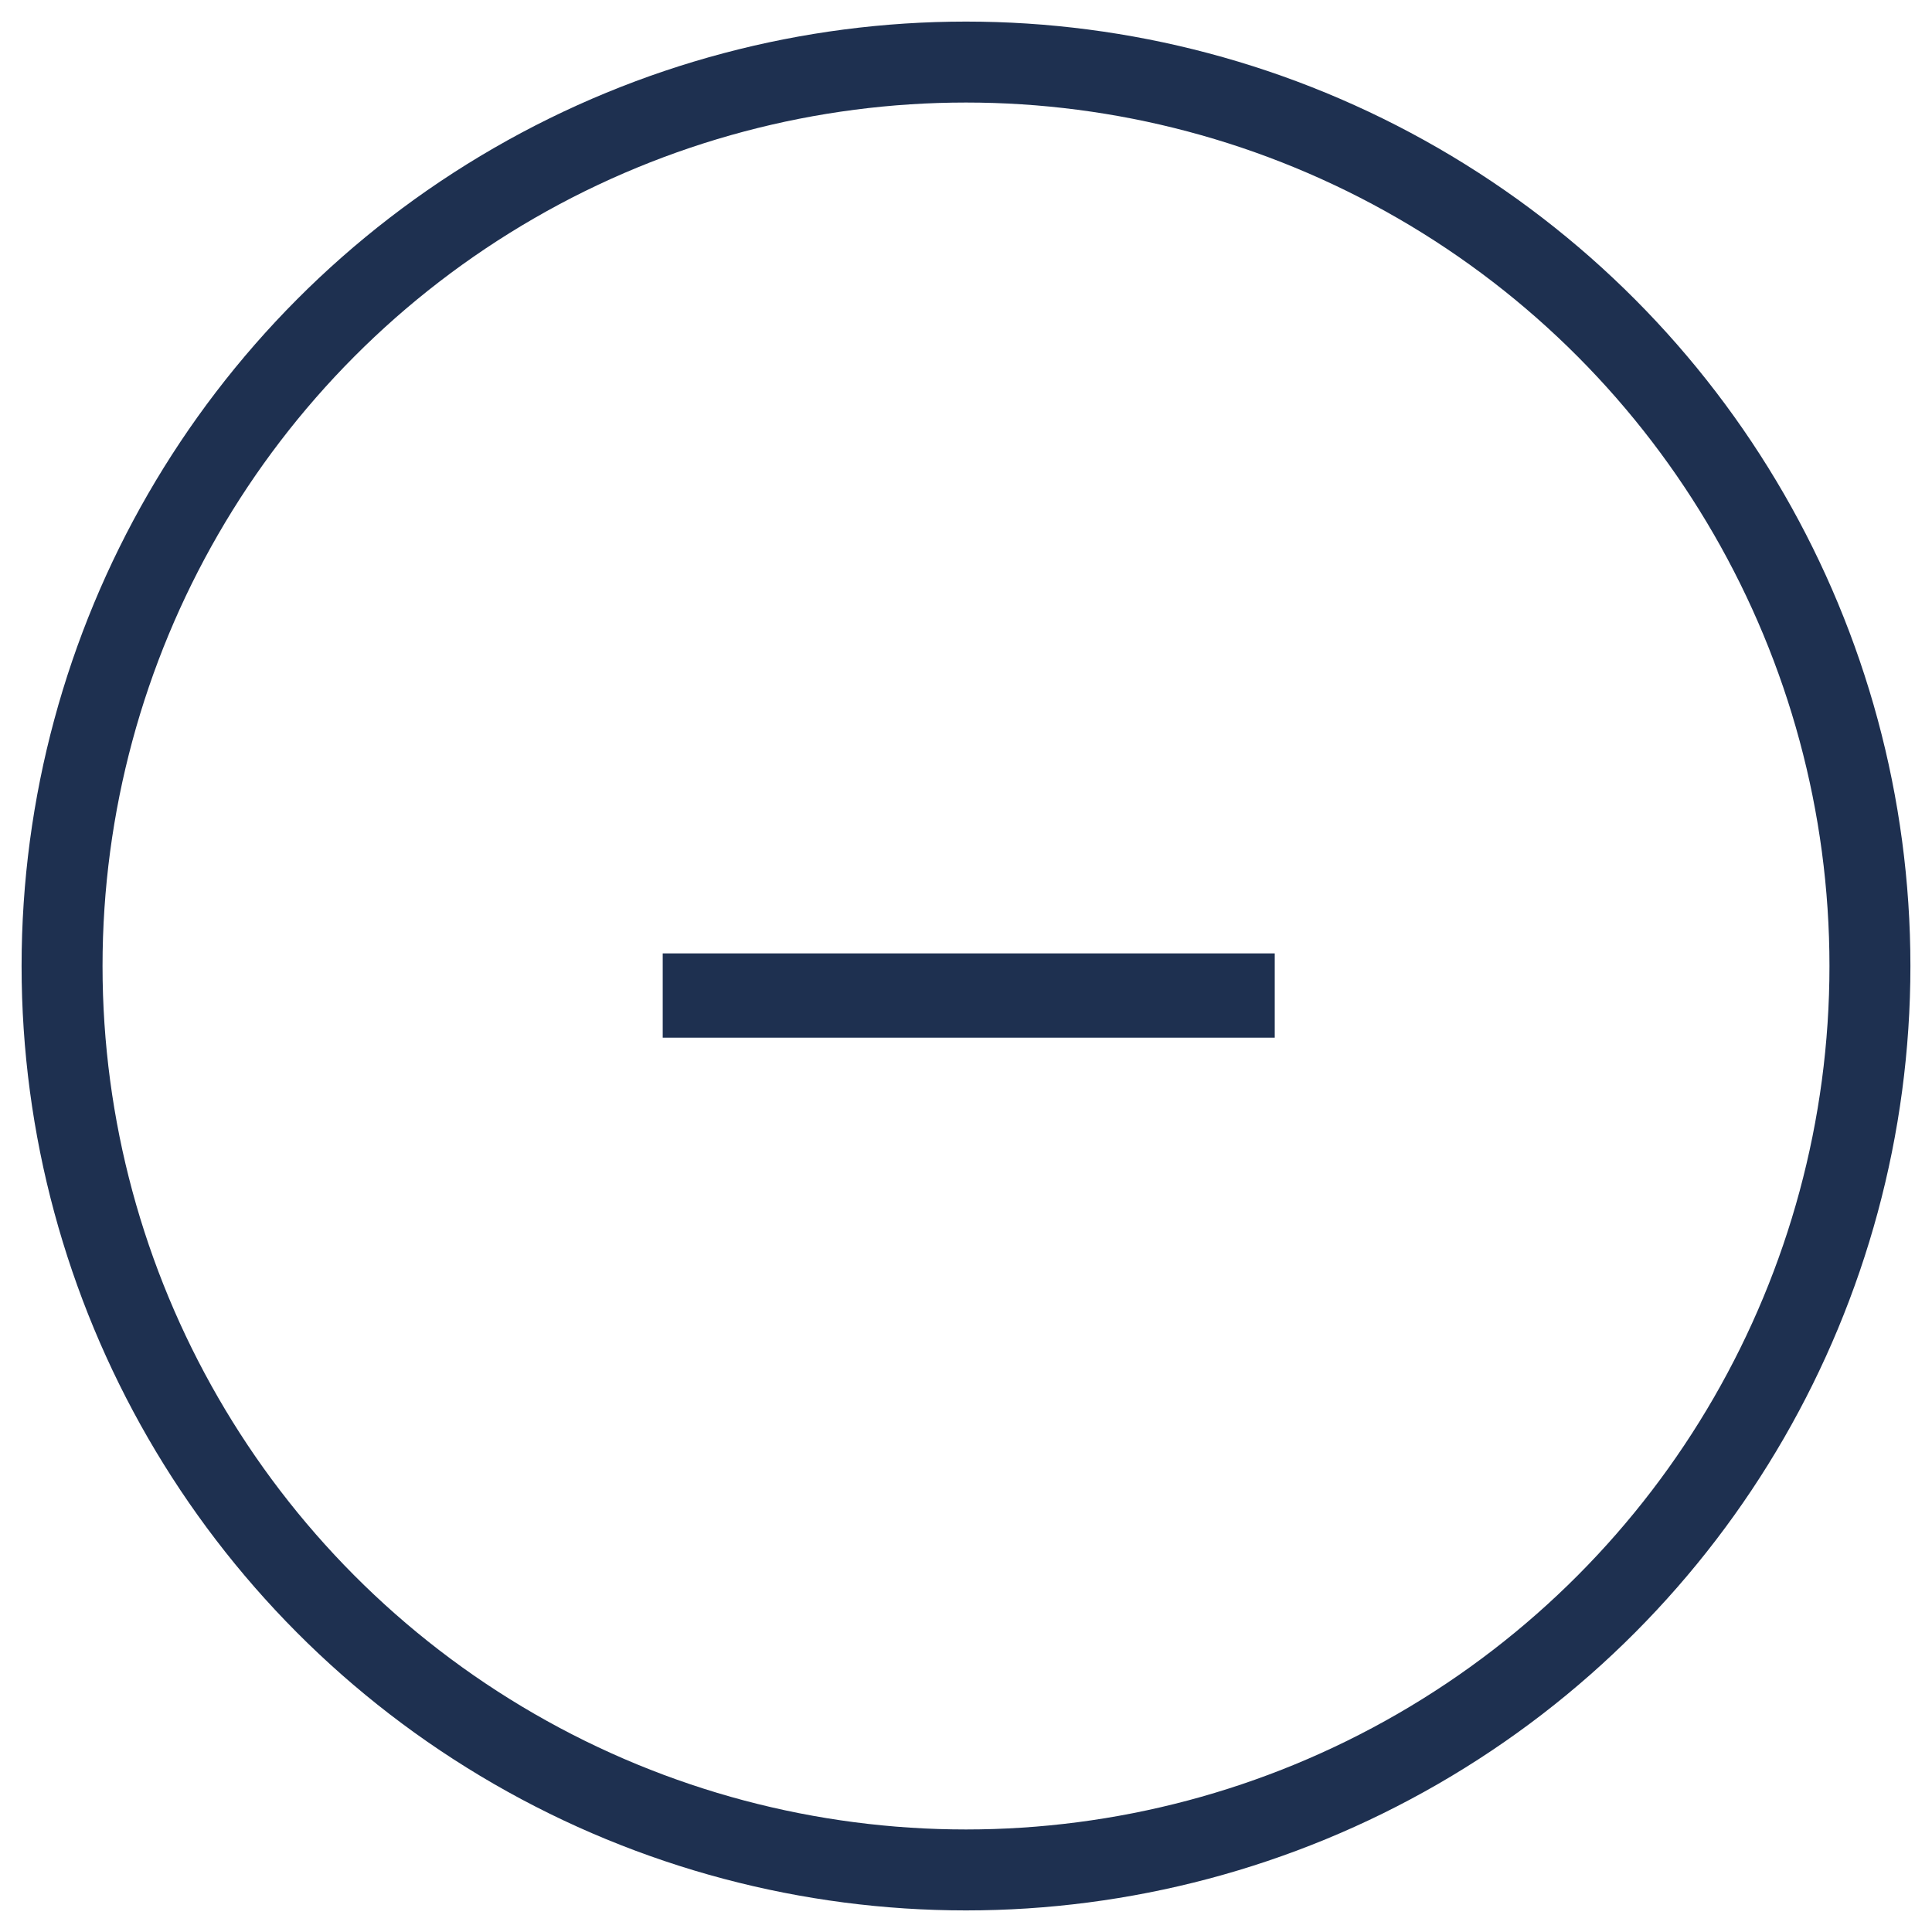 <svg width="358" height="358" viewBox="0 0 358 358" fill="none" xmlns="http://www.w3.org/2000/svg">
<g filter="url(#filter0_d_2003_12)">
<circle cx="176" cy="178" r="167.5" stroke="#1E3050" stroke-width="15"/>
<path d="M233.21 191.28H119.802V175.664H233.21V191.28Z" fill="#1E3050"/>
</g>
<defs>
<filter id="filter0_d_2003_12" x="0" y="0" width="358" height="358" filterUnits="userSpaceOnUse" color-interpolation-filters="sRGB">
<feFlood flood-opacity="0" result="BackgroundImageFix"/>
<feColorMatrix in="SourceAlpha" type="matrix" values="0 0 0 0 0 0 0 0 0 0 0 0 0 0 0 0 0 0 127 0" result="hardAlpha"/>
<feOffset dx="3" dy="1"/>
<feGaussianBlur stdDeviation="2"/>
<feComposite in2="hardAlpha" operator="out"/>
<feColorMatrix type="matrix" values="0 0 0 0 0.118 0 0 0 0 0.188 0 0 0 0 0.314 0 0 0 0.66 0"/>
<feBlend mode="normal" in2="BackgroundImageFix" result="effect1_dropShadow_2003_12"/>
<feBlend mode="normal" in="SourceGraphic" in2="effect1_dropShadow_2003_12" result="shape"/>
</filter>
</defs>
</svg>
